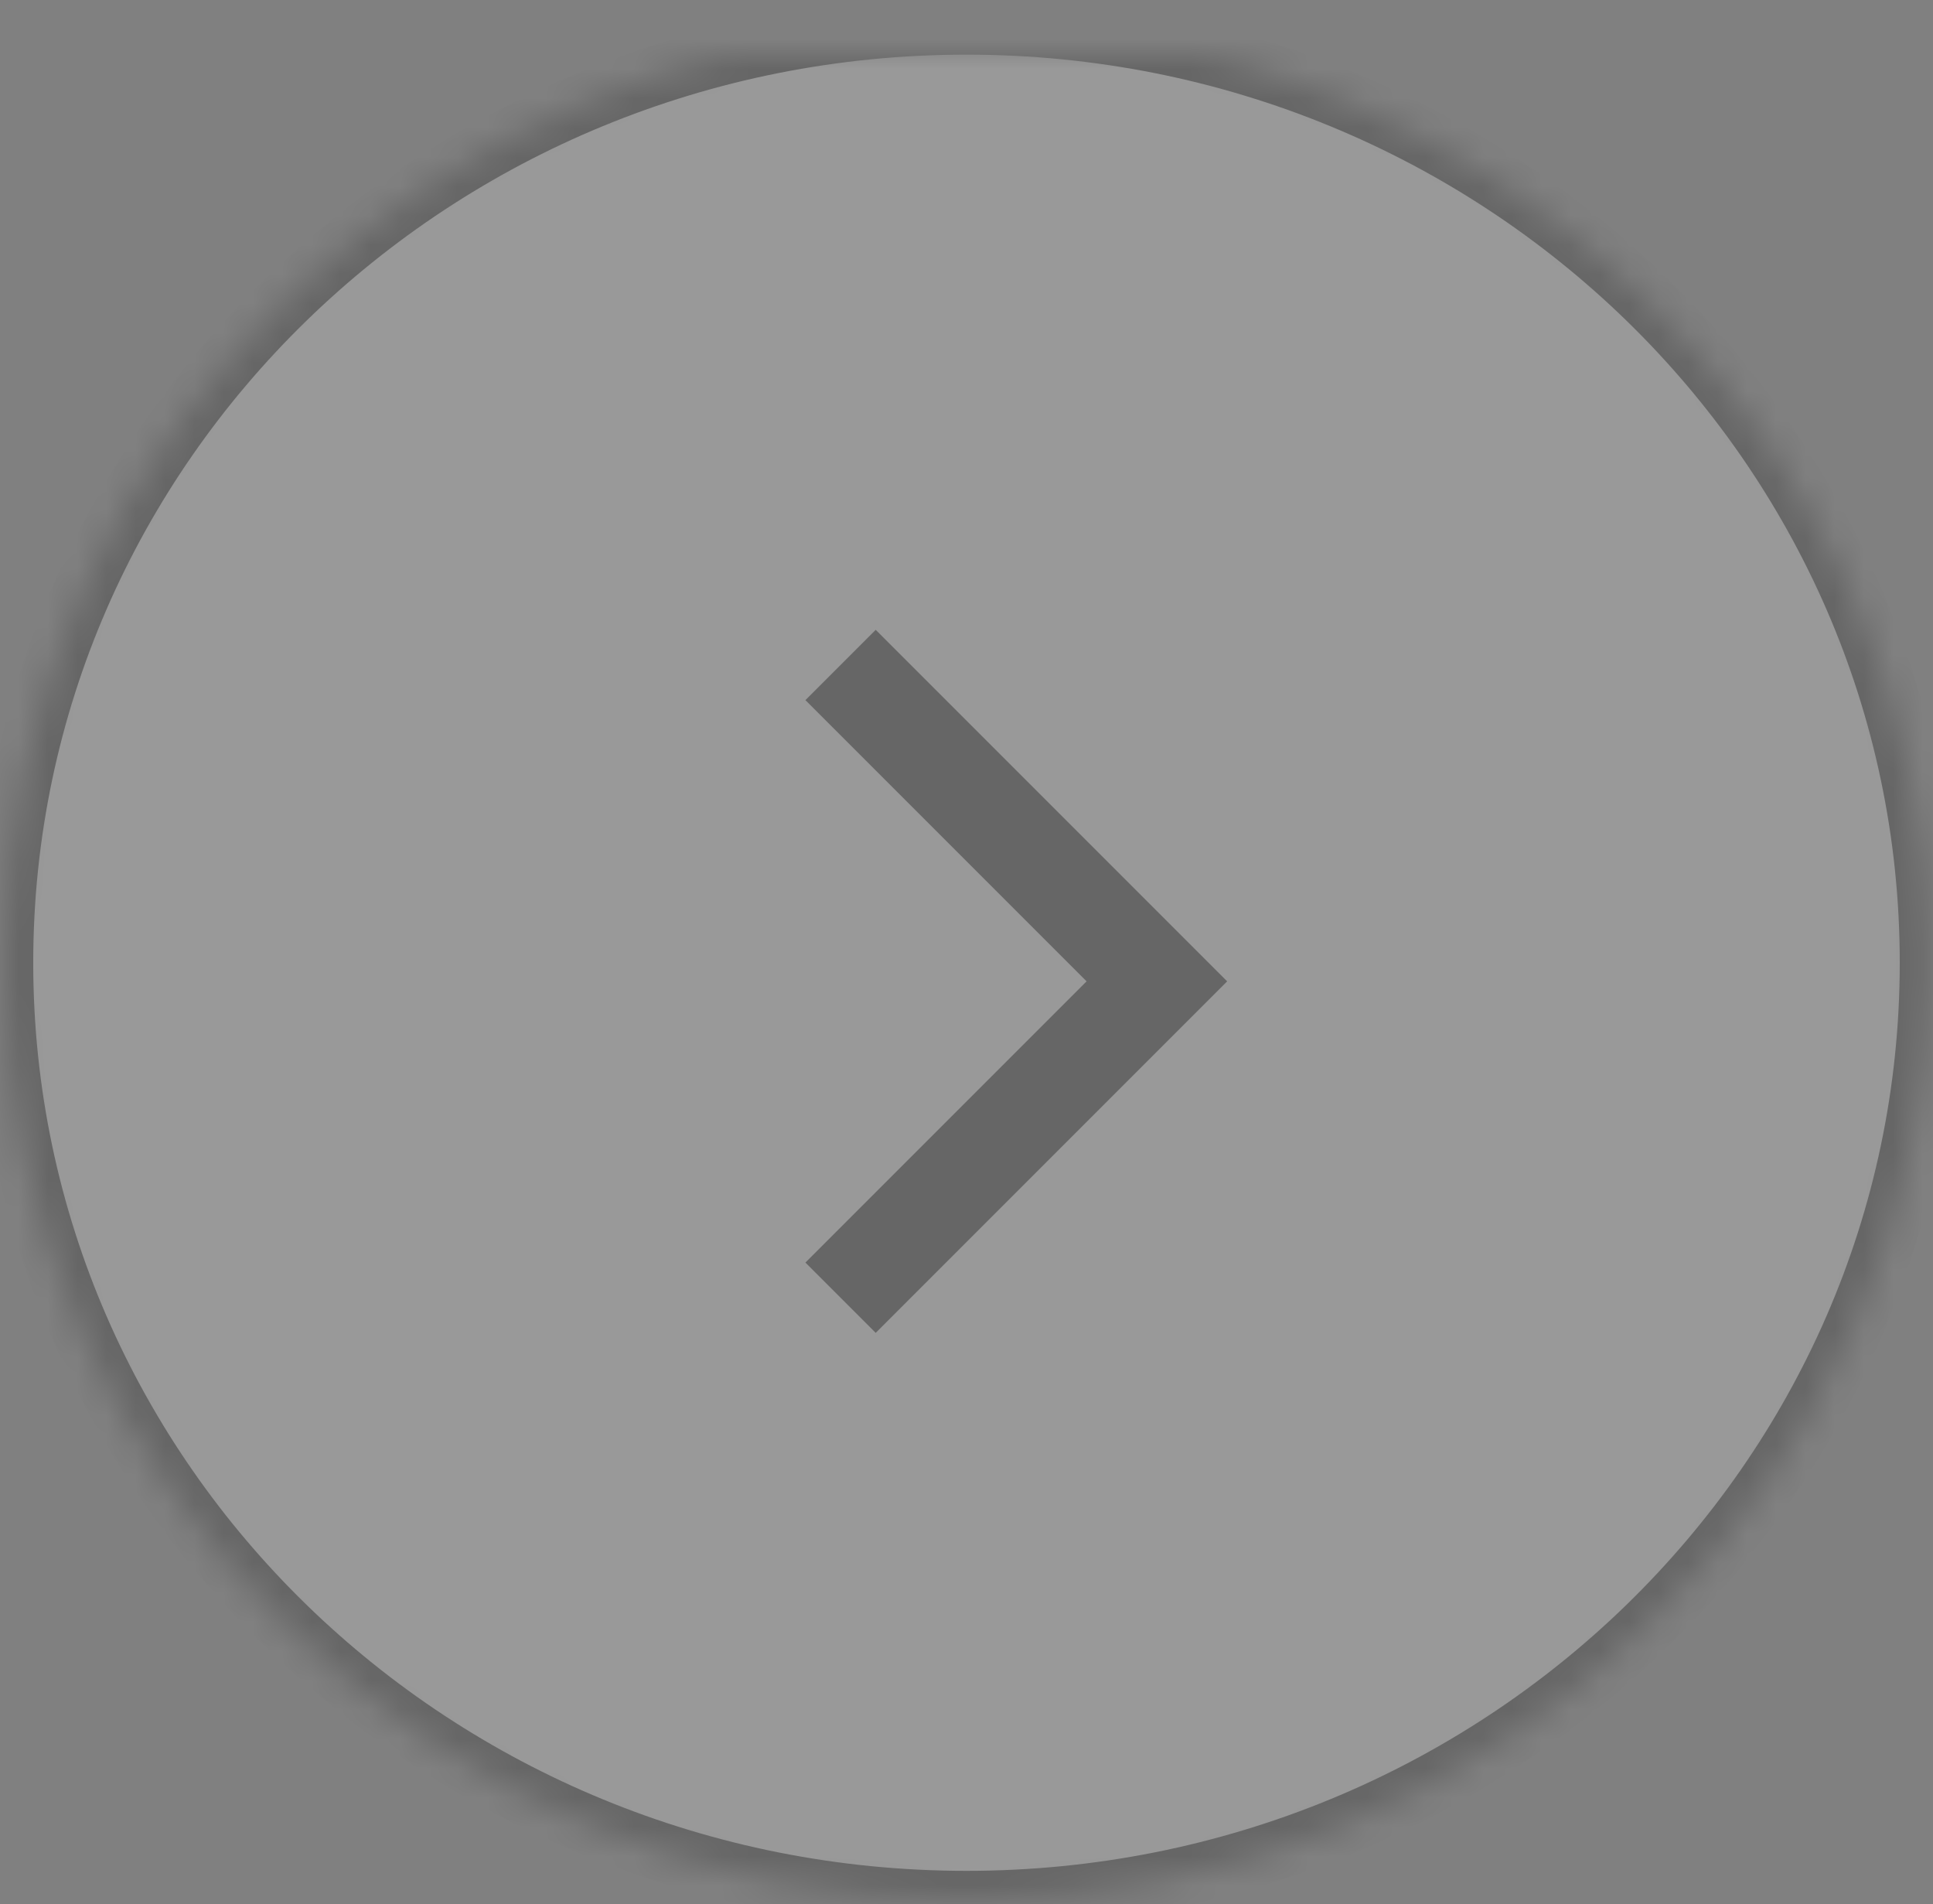 <?xml version="1.0" encoding="UTF-8"?>
<svg width="66px" height="65px" viewBox="0 0 66 65" version="1.1" xmlns="http://www.w3.org/2000/svg" xmlns:xlink="http://www.w3.org/1999/xlink">
    <rect x="0" y="0" width="66" height="65" fill="#808080" stroke="none"/>
    <!-- Generator: sketchtool 41.2 (35397) - http://www.bohemiancoding.com/sketch -->
    <title>D00ED703-C5AD-42AB-A05A-D17D50FBF298</title>
    <desc>Created with sketchtool.</desc>
    <defs>
        <path d="M33,65.73 C50.673,65.73 65,51.016 65,32.865 C65,14.714 50.673,-1.63424829e-13 33,-1.63424829e-13 C15.327,-1.63424829e-13 1,14.714 1,32.865 C1,51.016 15.327,65.73 33,65.73 Z" id="path-1"></path>
        <mask id="mask-2" maskContentUnits="userSpaceOnUse" maskUnits="objectBoundingBox" x="0" y="0" width="64" height="65.73" fill="white">
            <use xlink:href="#path-1"></use>
        </mask>
    </defs>
    <g id="Page-1" stroke="none" stroke-width="1" fill="none" fill-rule="evenodd" opacity="0.2">
        <g id="Page-2" transform="translate(-1290, -1962)">
            <g id="Device" transform="translate(0, 1476)">
                <g id="icon-next" transform="translate(1290, 486)">
                    <use id="Background" stroke="#000000" mask="url(#mask-2)" stroke-width="2" fill="#FFFFFF" transform="translate(33, 32.865) rotate(-90) translate(-33, -32.865) " xlink:href="#path-1"></use>
                    <g id="Arrow-Black" transform="translate(35, 33.5) rotate(-90) translate(-35, -33.5) translate(23, 26)" fill="#000000">
                        <polygon id="arrow-down-black" points="21.6 0 24 2.4 12 14.4 10.8 13.2 0 2.4 2.4 0 12 9.6"></polygon>
                    </g>
                </g>
            </g>
        </g>
    </g>
</svg>